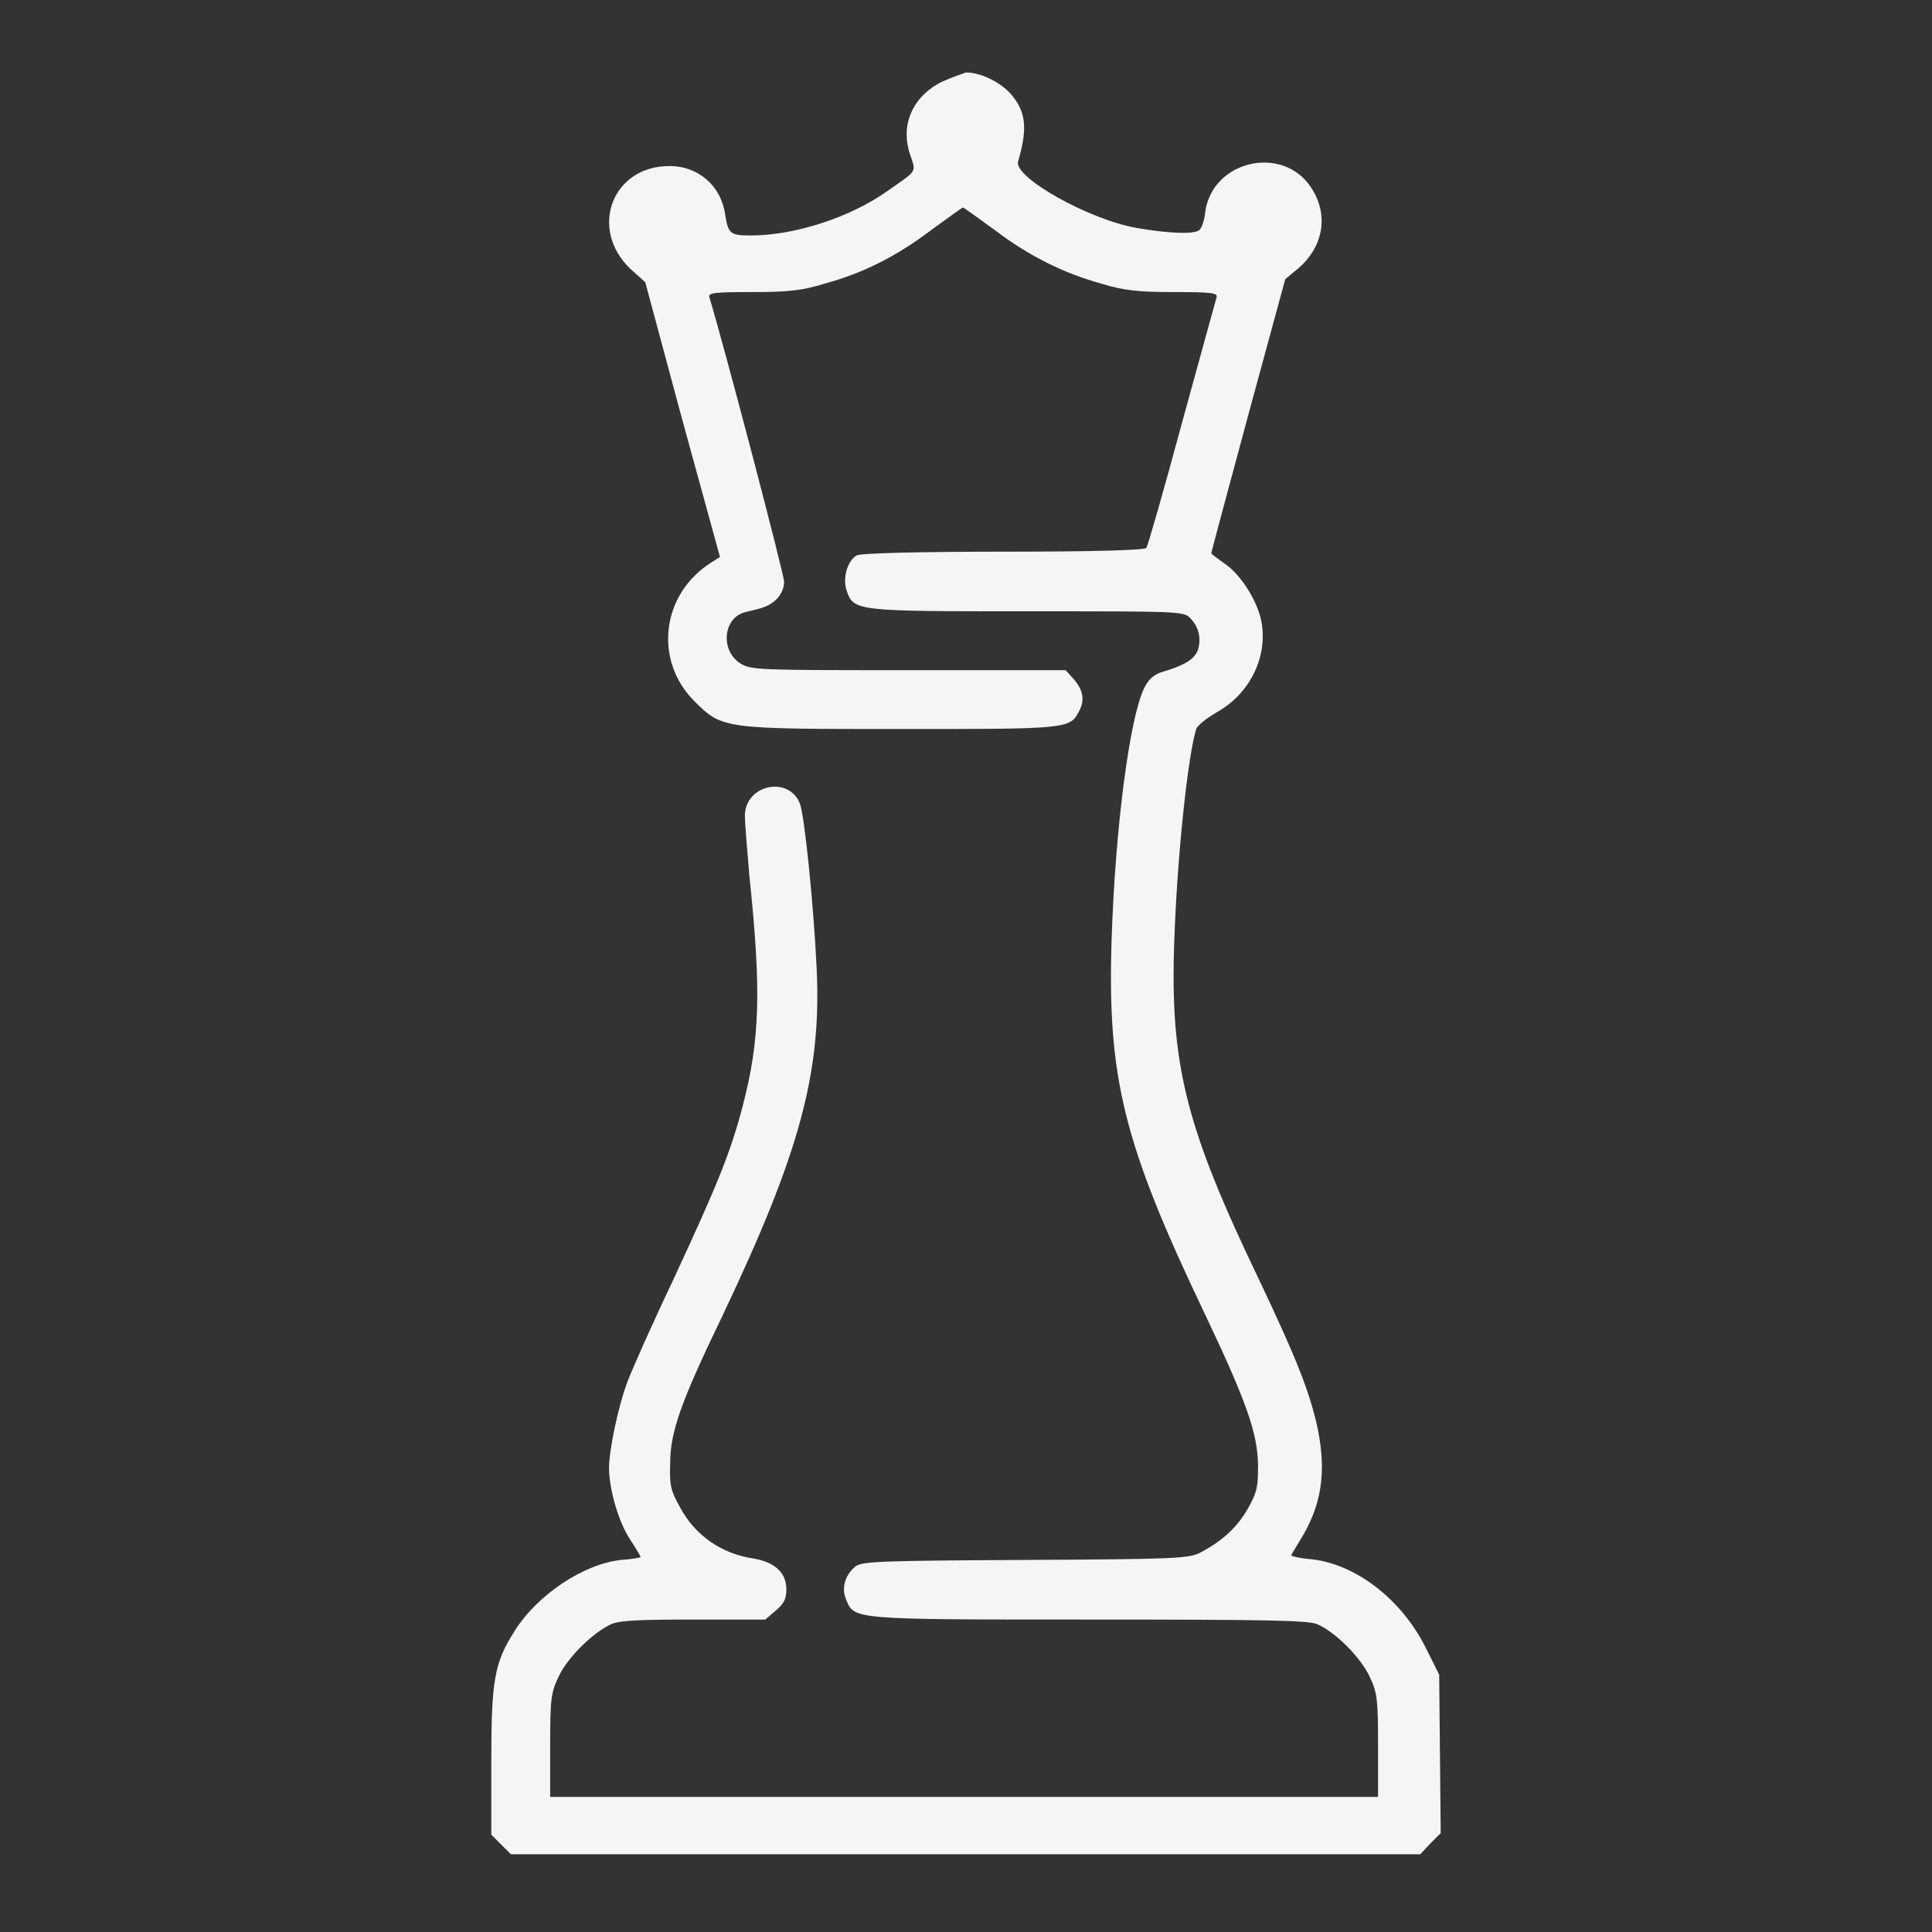 <?xml version="1.0" encoding="utf-8"?>
<!DOCTYPE svg PUBLIC "-//W3C//DTD SVG 1.1//EN" "http://www.w3.org/Graphics/SVG/1.1/DTD/svg11.dtd">
<svg version="1.1" xmlns="http://www.w3.org/2000/svg" xmlns:xlink="http://www.w3.org/1999/xlink" x="0px" y="0px" viewBox="0 0 256 256" enable-background="new 0 0 256 256" xml:space="preserve">
<rect x="0" y="0" width="256" height="256" fill="#333333" stroke="none"/>
<g><g><g><path fill="#F5F5F5" d="M124.3,11.1c-3.5,2-5,5.6-3.7,9.4c0.8,2.4,1,2-3,4.8c-4.9,3.5-12.3,5.9-18.1,5.9c-2.7,0-3-0.2-3.4-2.7c-0.5-3.8-3.5-6.5-7.4-6.5c-7.6,0-10.7,8.3-5.2,13.6l2,1.8l4.9,18.2l5,18.2l-1.1,0.7c-6.7,4.2-7.7,13-2.3,18.4c3.7,3.7,3.8,3.7,27.5,3.7c22,0,22.3,0,23.5-2.4c0.8-1.5,0.5-2.9-0.9-4.4l-0.9-1h-20.8c-19.7,0-20.9,0-22.3-0.9c-2.7-1.7-2.3-6.1,0.7-6.8c2.6-0.6,3.1-0.8,4.1-1.7c0.6-0.6,1-1.5,1-2.3c0-1-7.9-31.1-9.9-37.7c-0.2-0.6,0.6-0.7,5.7-0.7c4.7,0,6.6-0.2,9.5-1.1c5.2-1.4,9.7-3.7,14.3-7.2c2.2-1.6,4-2.9,4.1-2.9c0.1,0,1.9,1.3,4.1,2.9c4.6,3.5,9.2,5.8,14.3,7.2c2.9,0.9,4.9,1.1,9.5,1.1c5,0,5.9,0.1,5.7,0.7c-0.1,0.4-2.2,7.9-4.6,16.7c-2.4,8.9-4.5,16.2-4.7,16.5c-0.2,0.3-7,0.5-18.9,0.5c-11.3,0-19,0.2-19.5,0.5c-1.2,0.7-1.9,3-1.3,4.7c0.9,2.7,1.4,2.7,24.1,2.7c19.8,0,20.6,0,21.4,0.9c1.2,1.2,1.5,2.8,1,4.3c-0.5,1.2-1.8,2-4.9,2.9c-0.9,0.3-1.7,1-2.2,2.1c-1.9,3.9-3.8,18.2-4.3,33.1c-0.6,18.4,1.5,27.1,12.3,49.7c5.6,11.8,7,15.8,7.1,20.1c0,2.8-0.1,3.6-1.3,5.7c-1.4,2.5-3.3,4.3-6.3,5.9c-1.5,0.8-3.1,0.9-23.3,1c-19.6,0.1-21.7,0.2-22.5,0.9c-1.4,1.2-1.8,2.9-1.2,4.3c1.1,2.7,0.5,2.7,32,2.7c23.9,0,29.1,0.1,30.4,0.6c2.4,1,5.8,4.4,7,7c1,2.1,1.1,3,1.1,9.1v6.8H128H72.9v-6.8c0-6.1,0.1-7,1.1-9.1c1.2-2.6,4.6-5.9,7-7c1.2-0.5,3.9-0.6,11-0.6h9.4l1.4-1.2c1.1-0.9,1.4-1.6,1.4-2.8c0-2.2-1.5-3.6-4.4-4.1c-4.1-0.6-7.7-3-9.7-6.8c-1.2-2.1-1.4-2.9-1.3-5.7c0-4.3,1.4-8.2,7-19.8c10.2-21.5,13.1-32.1,12.4-46.1c-0.4-8.3-1.6-20-2.2-21.6c-1.5-3.8-7.3-2.5-7.3,1.6c0,0.9,0.3,4.5,0.6,8c1.6,15.2,1.4,21.7-0.9,30.5c-1.6,6.1-3.3,10.3-9.2,23c-2.9,6.1-5.6,12.2-6.1,13.6c-1.2,3.2-2.4,9-2.4,11.3c0,2.7,1.2,7.1,2.8,9.5c0.8,1.2,1.4,2.3,1.4,2.3c0,0.1-1.2,0.3-2.6,0.4c-4.9,0.5-11.1,4.6-14.1,9.4c-2.7,4.2-3.1,6.6-3.1,17.2v9.8l1.3,1.3l1.3,1.3H128h60.2l1.3-1.4l1.4-1.4l-0.1-10.5l-0.1-10.5l-1.8-3.6c-3.2-6.4-9.3-11.1-15.2-11.7c-1.4-0.1-2.6-0.4-2.6-0.5s0.5-0.9,1.1-1.9c2.9-4.6,3.6-9,2.4-14.9c-1-4.7-2.8-9.3-7.8-19.8c-9.7-20.2-11.8-28.5-11.2-44.9c0.4-11.4,1.8-24.4,2.9-28c0.1-0.4,1.3-1.4,2.7-2.2c4.3-2.4,6.7-7.1,6-11.7c-0.4-2.8-2.7-6.5-4.9-8c-1-0.7-1.8-1.3-1.8-1.4c0-0.1,2.2-8.3,4.9-18.3l4.9-18l1.8-1.5c3.3-2.9,4-7.1,1.6-10.7c-3.8-5.7-13.1-3.5-14,3.3c-0.1,1.1-0.5,2.2-0.8,2.4c-0.8,0.6-4.3,0.4-8.3-0.3c-6.3-1.1-16.3-6.7-15.7-8.8c1.2-4.1,1.1-6.3-0.6-8.5c-1.3-1.8-4.2-3.3-6.3-3.3C126.9,10,125.4,10.5,124.3,11.1z"/></g></g></g>
</svg>